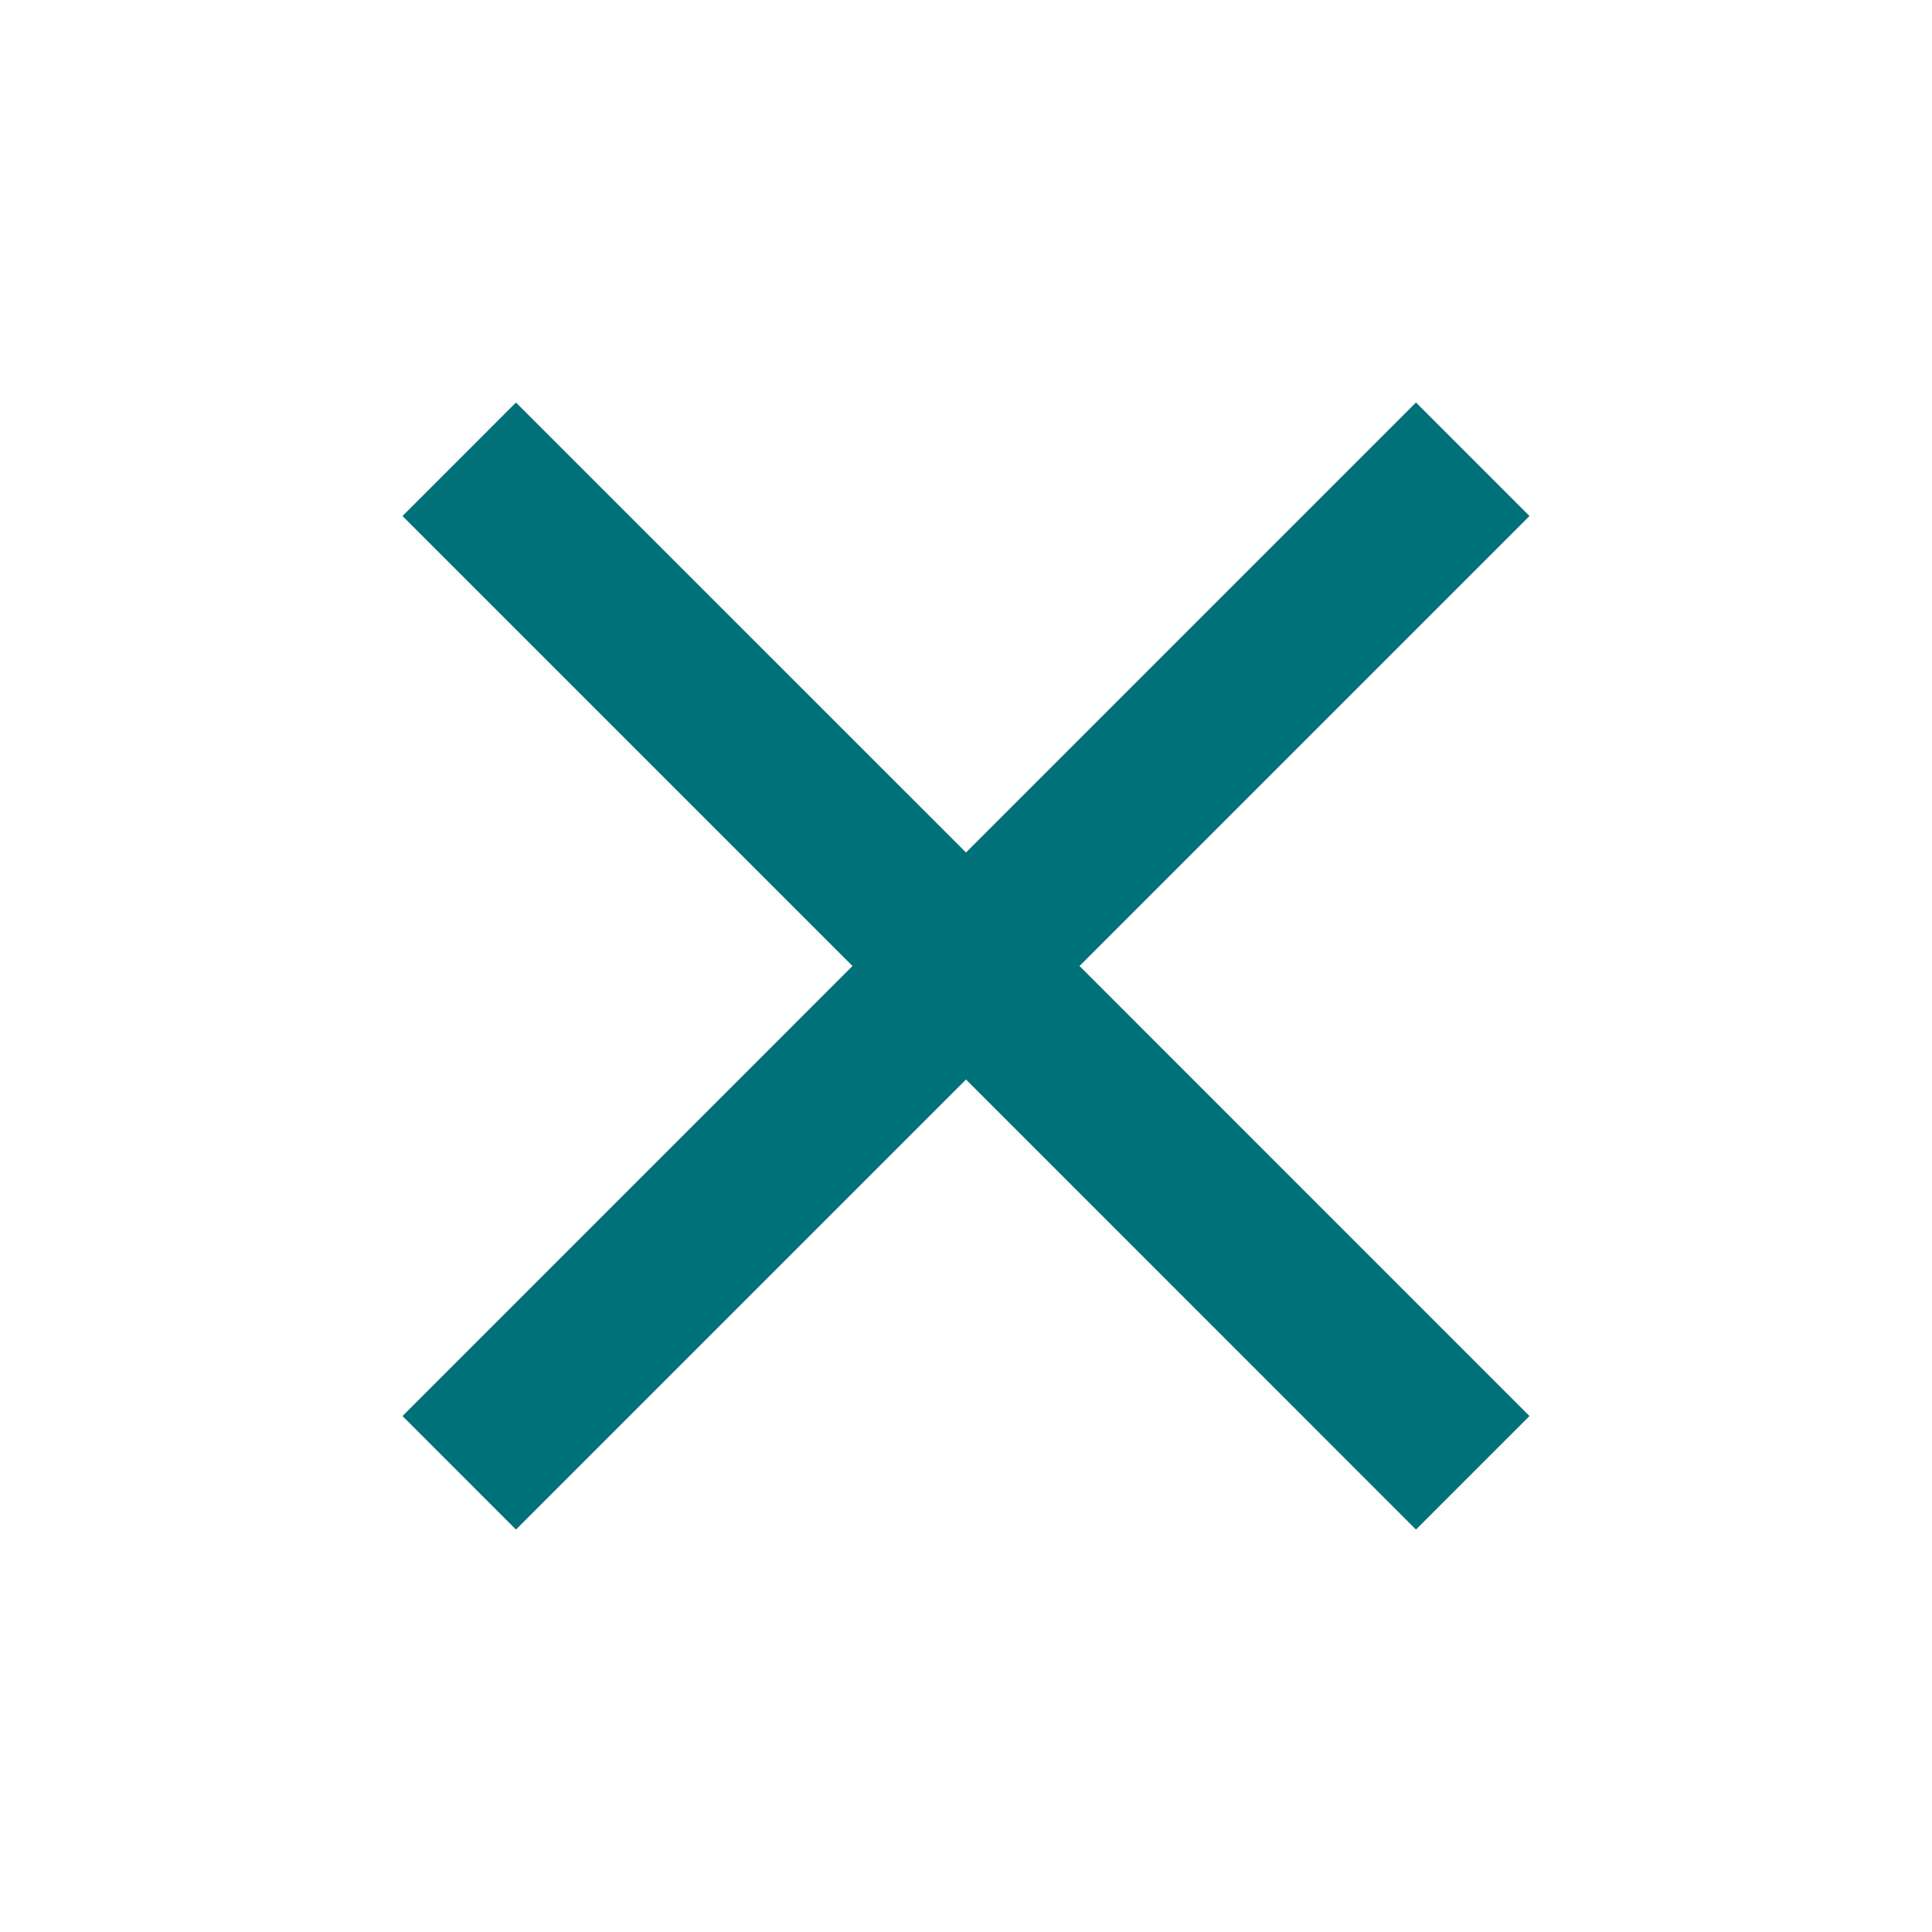 <svg xmlns="http://www.w3.org/2000/svg" width="32" height="32" viewBox="0 0 32 32" fill="none">
  <path d="M25.333 8.547L23.453 6.667L16 14.12L8.546 6.667L6.667 8.547L14.12 16L6.667 23.454L8.546 25.334L16 17.88L23.453 25.334L25.333 23.454L17.88 16L25.333 8.547Z" fill="#007079"/>
</svg>